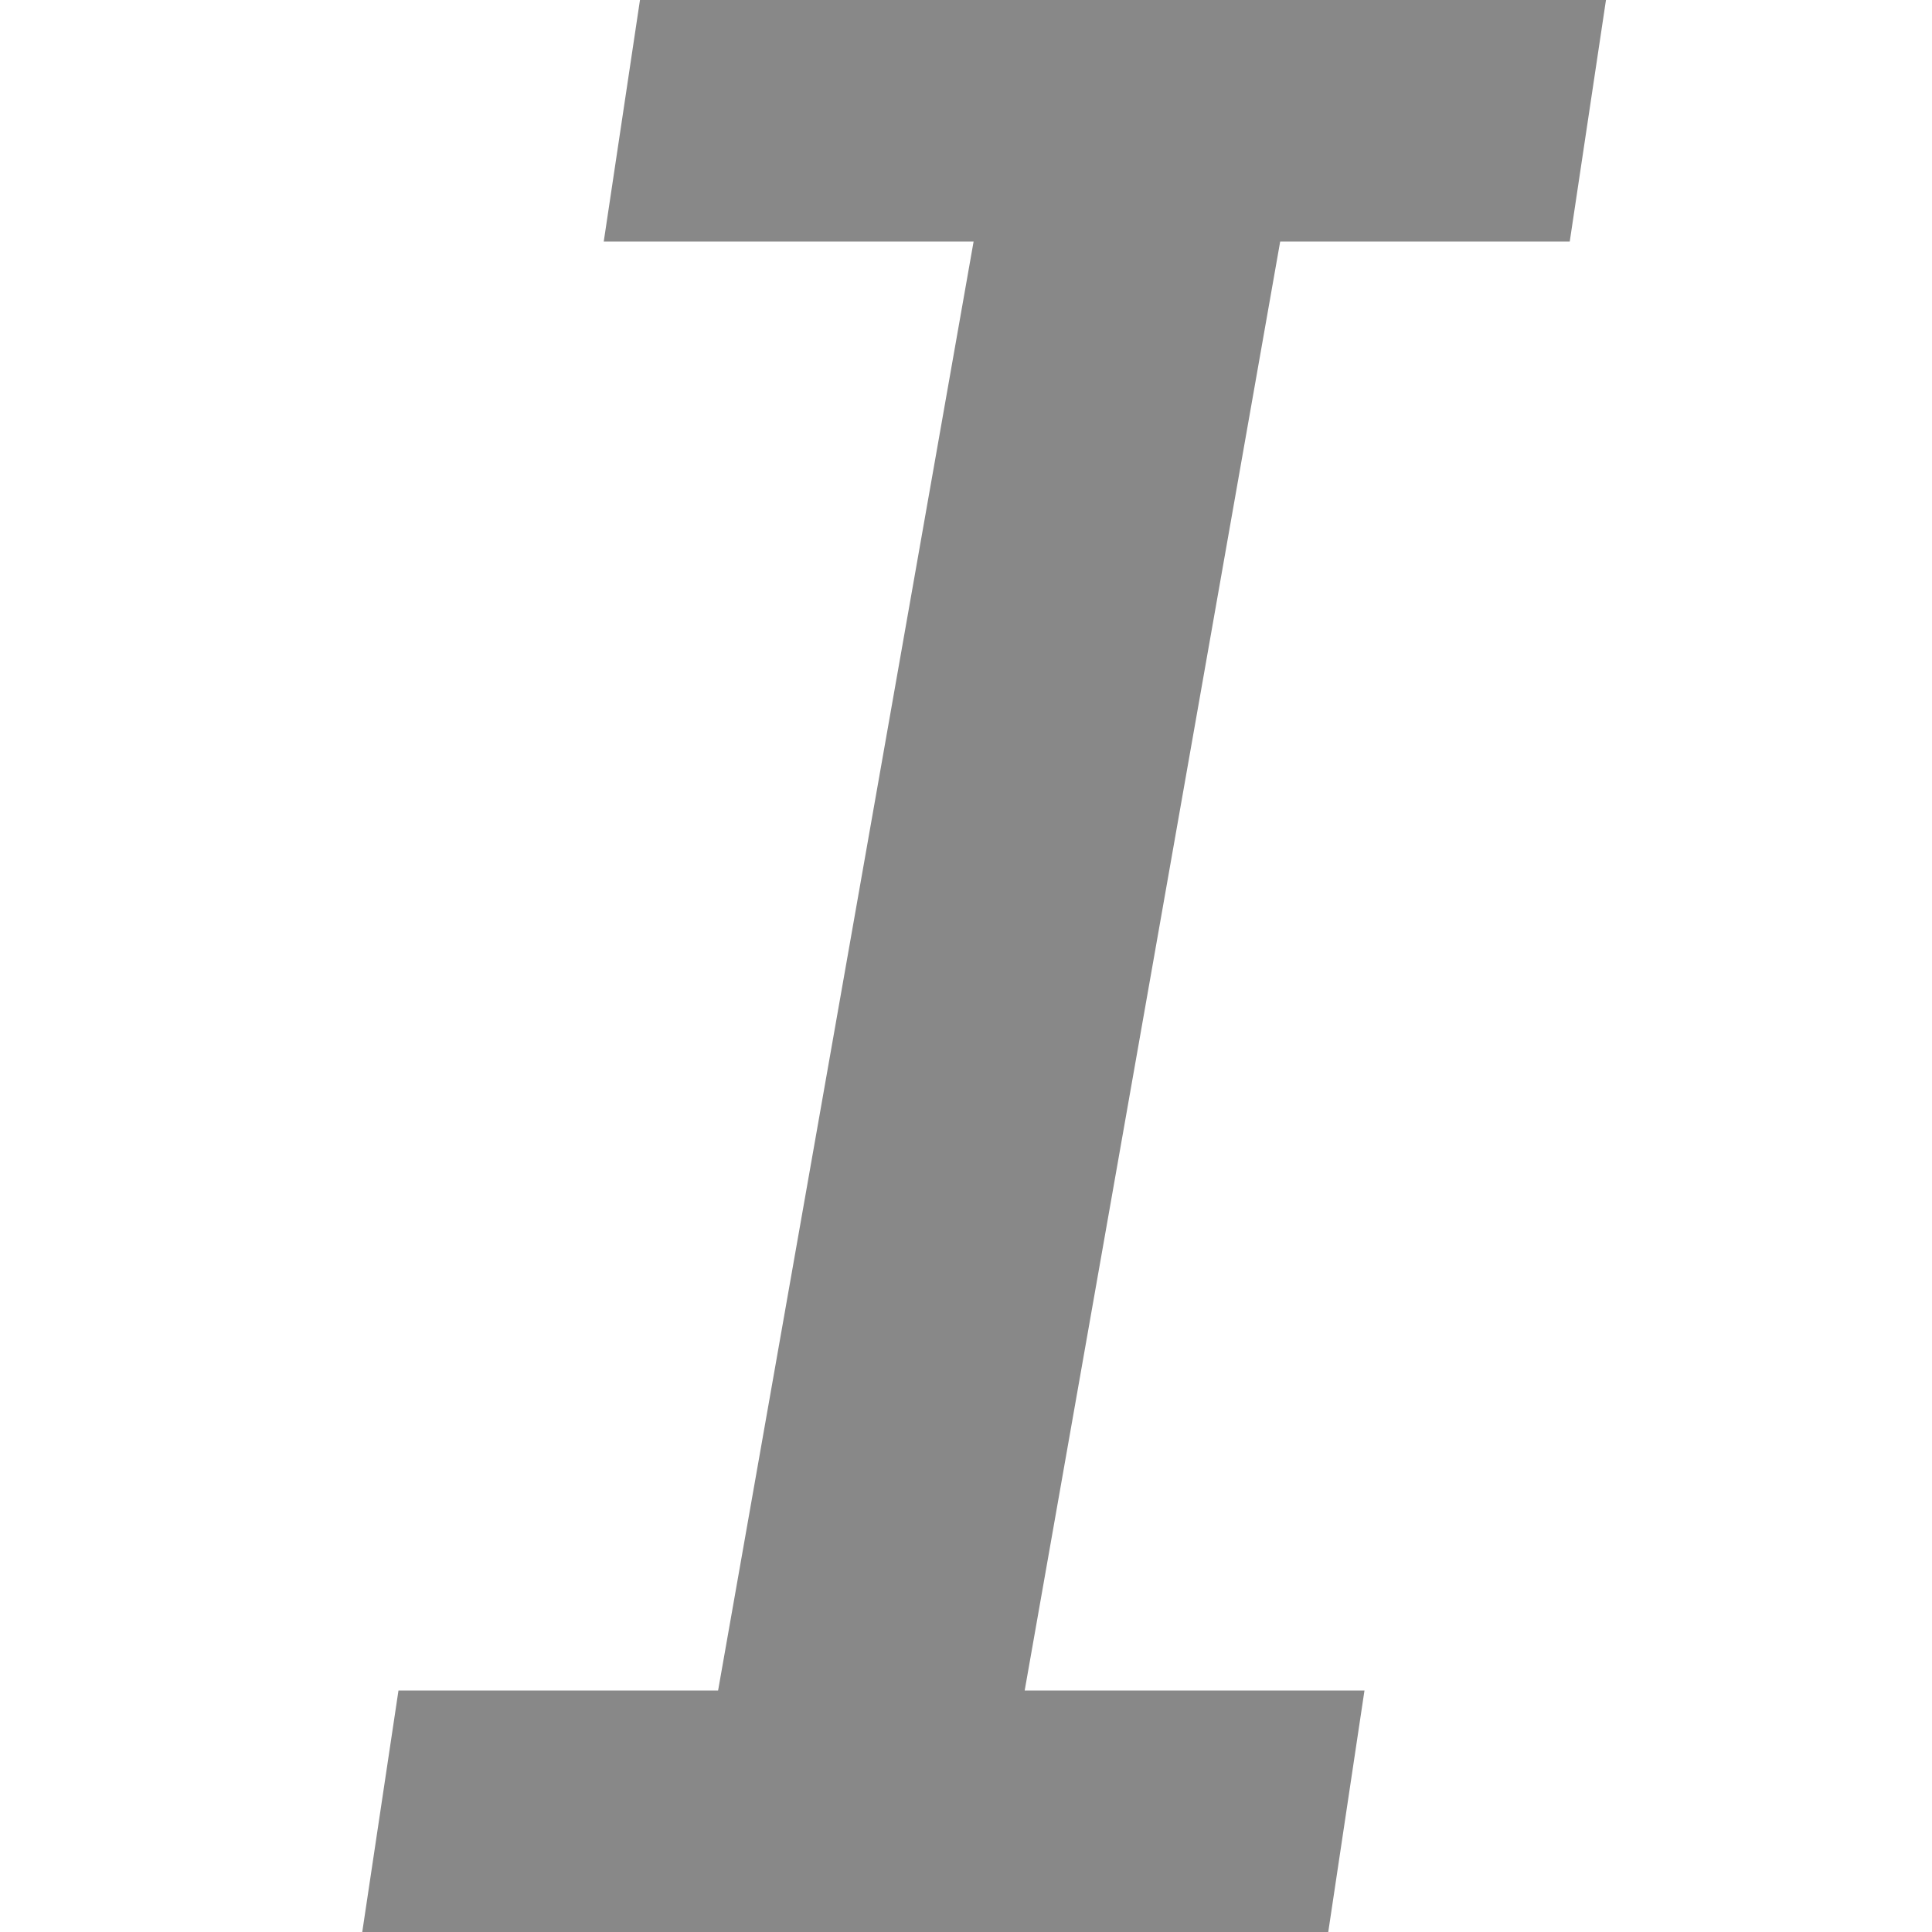 <?xml version="1.0" encoding="UTF-8"?>
<svg width="16px" height="16px" viewBox="0 0 16 16" version="1.1" xmlns="http://www.w3.org/2000/svg" xmlns:xlink="http://www.w3.org/1999/xlink">
    <!-- Generator: Sketch 48.1 (47250) - http://www.bohemiancoding.com/sketch -->
    <title>italic</title>
    <desc>Created with Sketch.</desc>
    <defs></defs>
    <g id="Icon" stroke="none" stroke-width="1" fill="none" fill-rule="evenodd">
        <g id="italic" fill="#888888">
            <path d="M5.947,14 L8.063,2 L5,2 L5.3,0 L13.3,0 L13,2 L10.602,2 L8.486,14 L11.3,14 L11,16 L3,16 L3.3,14 L5.947,14 Z" id="Combined-Shape"></path>
        </g>
    </g>
</svg>